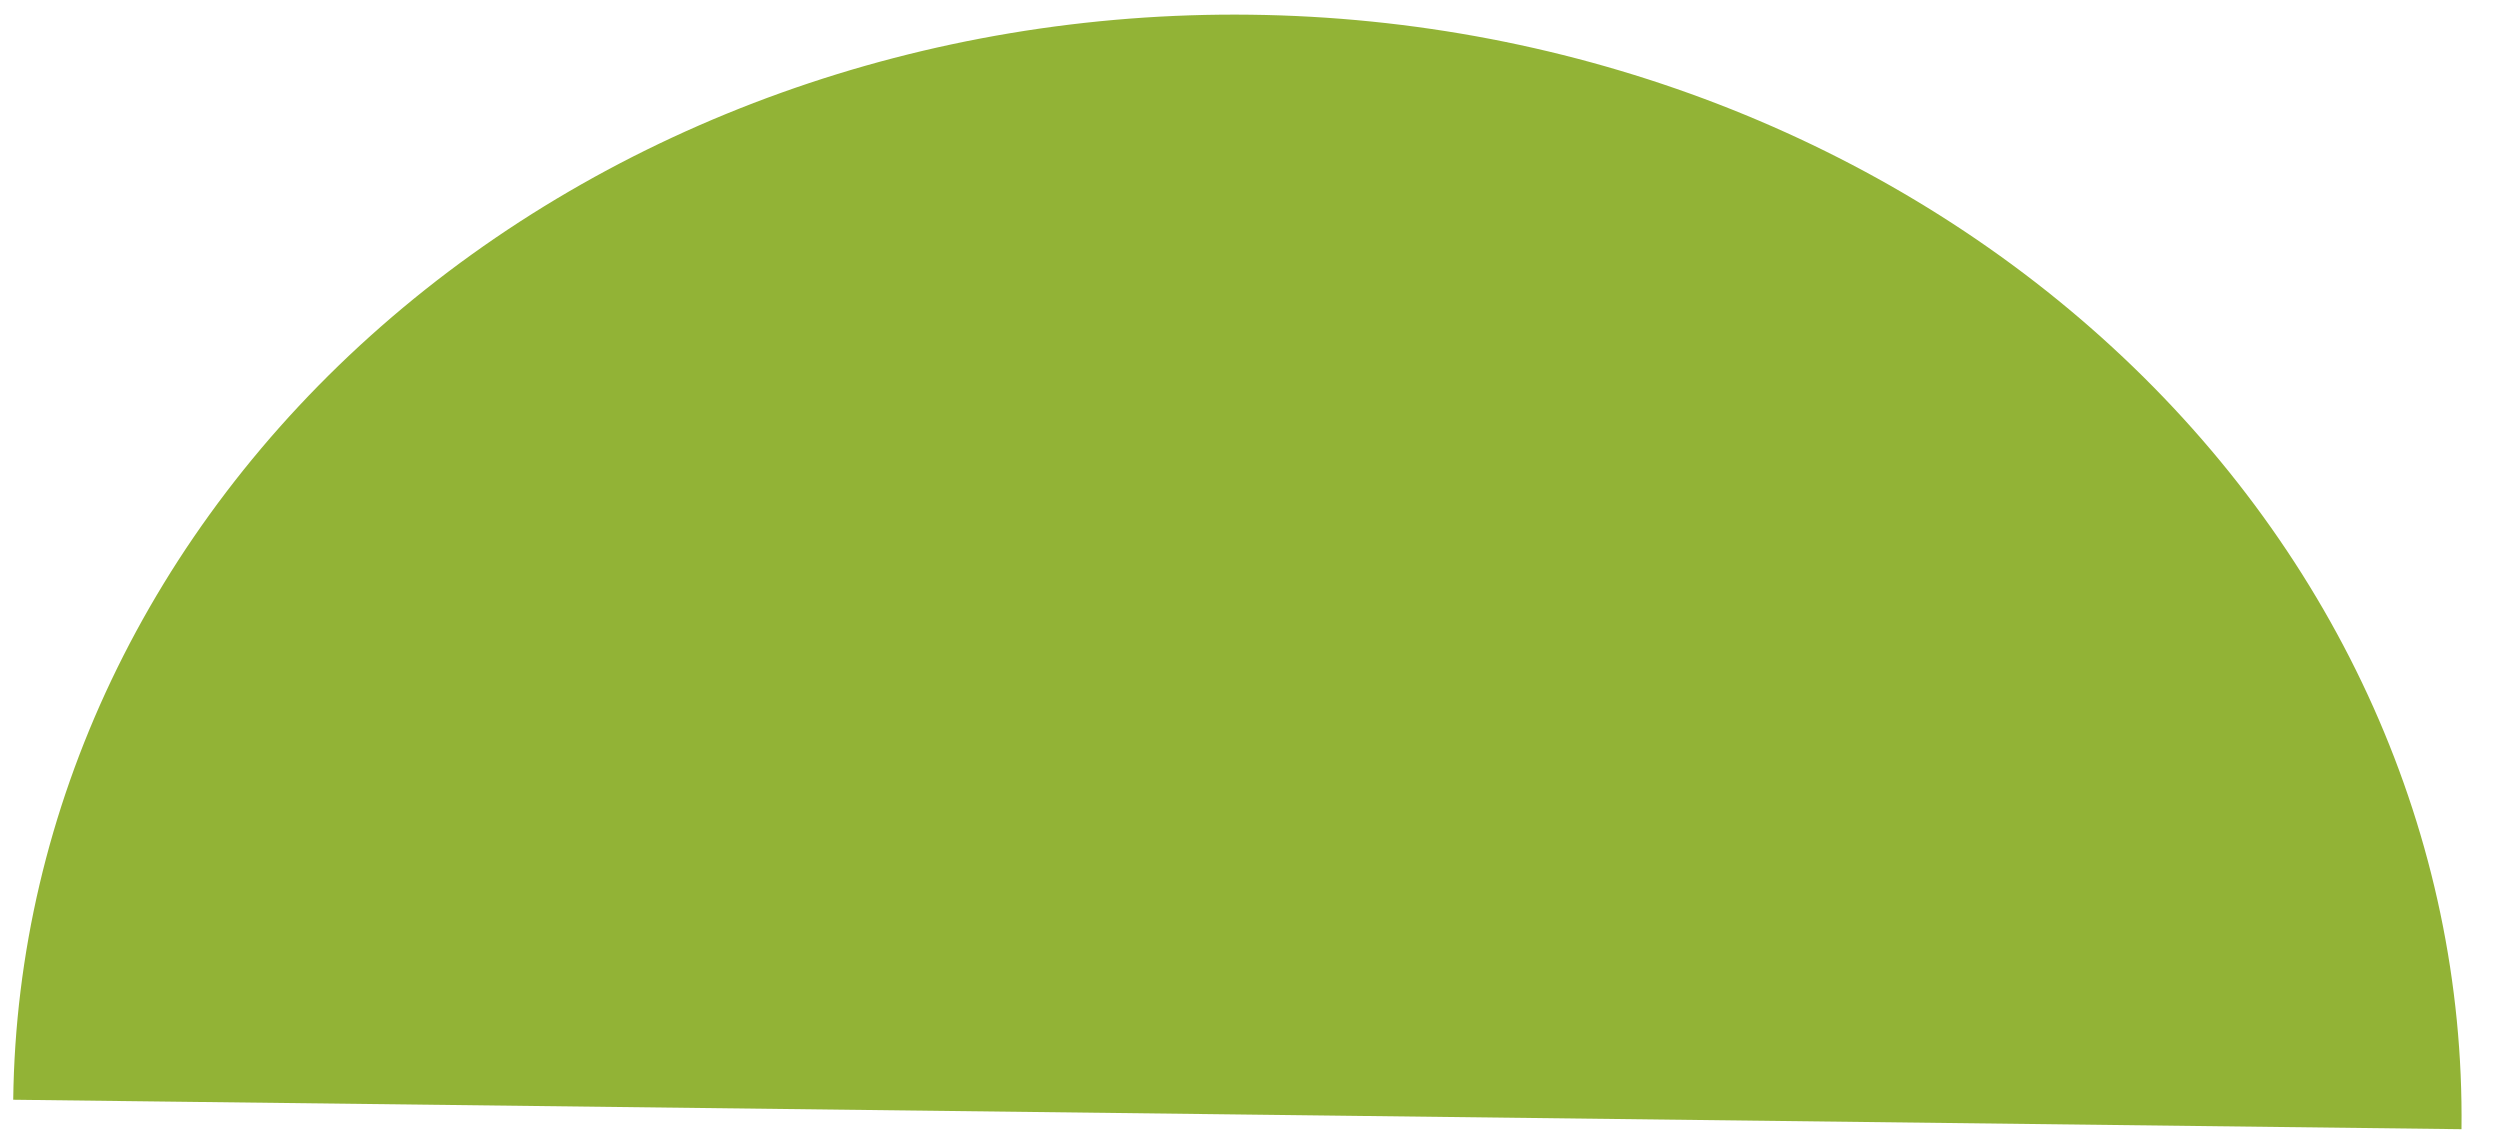 <svg width="97" height="44" viewBox="0 0 97 44" fill="none" xmlns="http://www.w3.org/2000/svg">
<path d="M95.506 43.813C95.642 32.496 90.769 21.582 81.958 13.473C73.147 5.364 61.12 0.723 48.523 0.571C35.926 0.42 23.791 4.77 14.787 12.665C5.784 20.56 0.649 31.353 0.513 42.67L48.01 43.241L95.506 43.813Z" fill="#92B336"/>
</svg>
